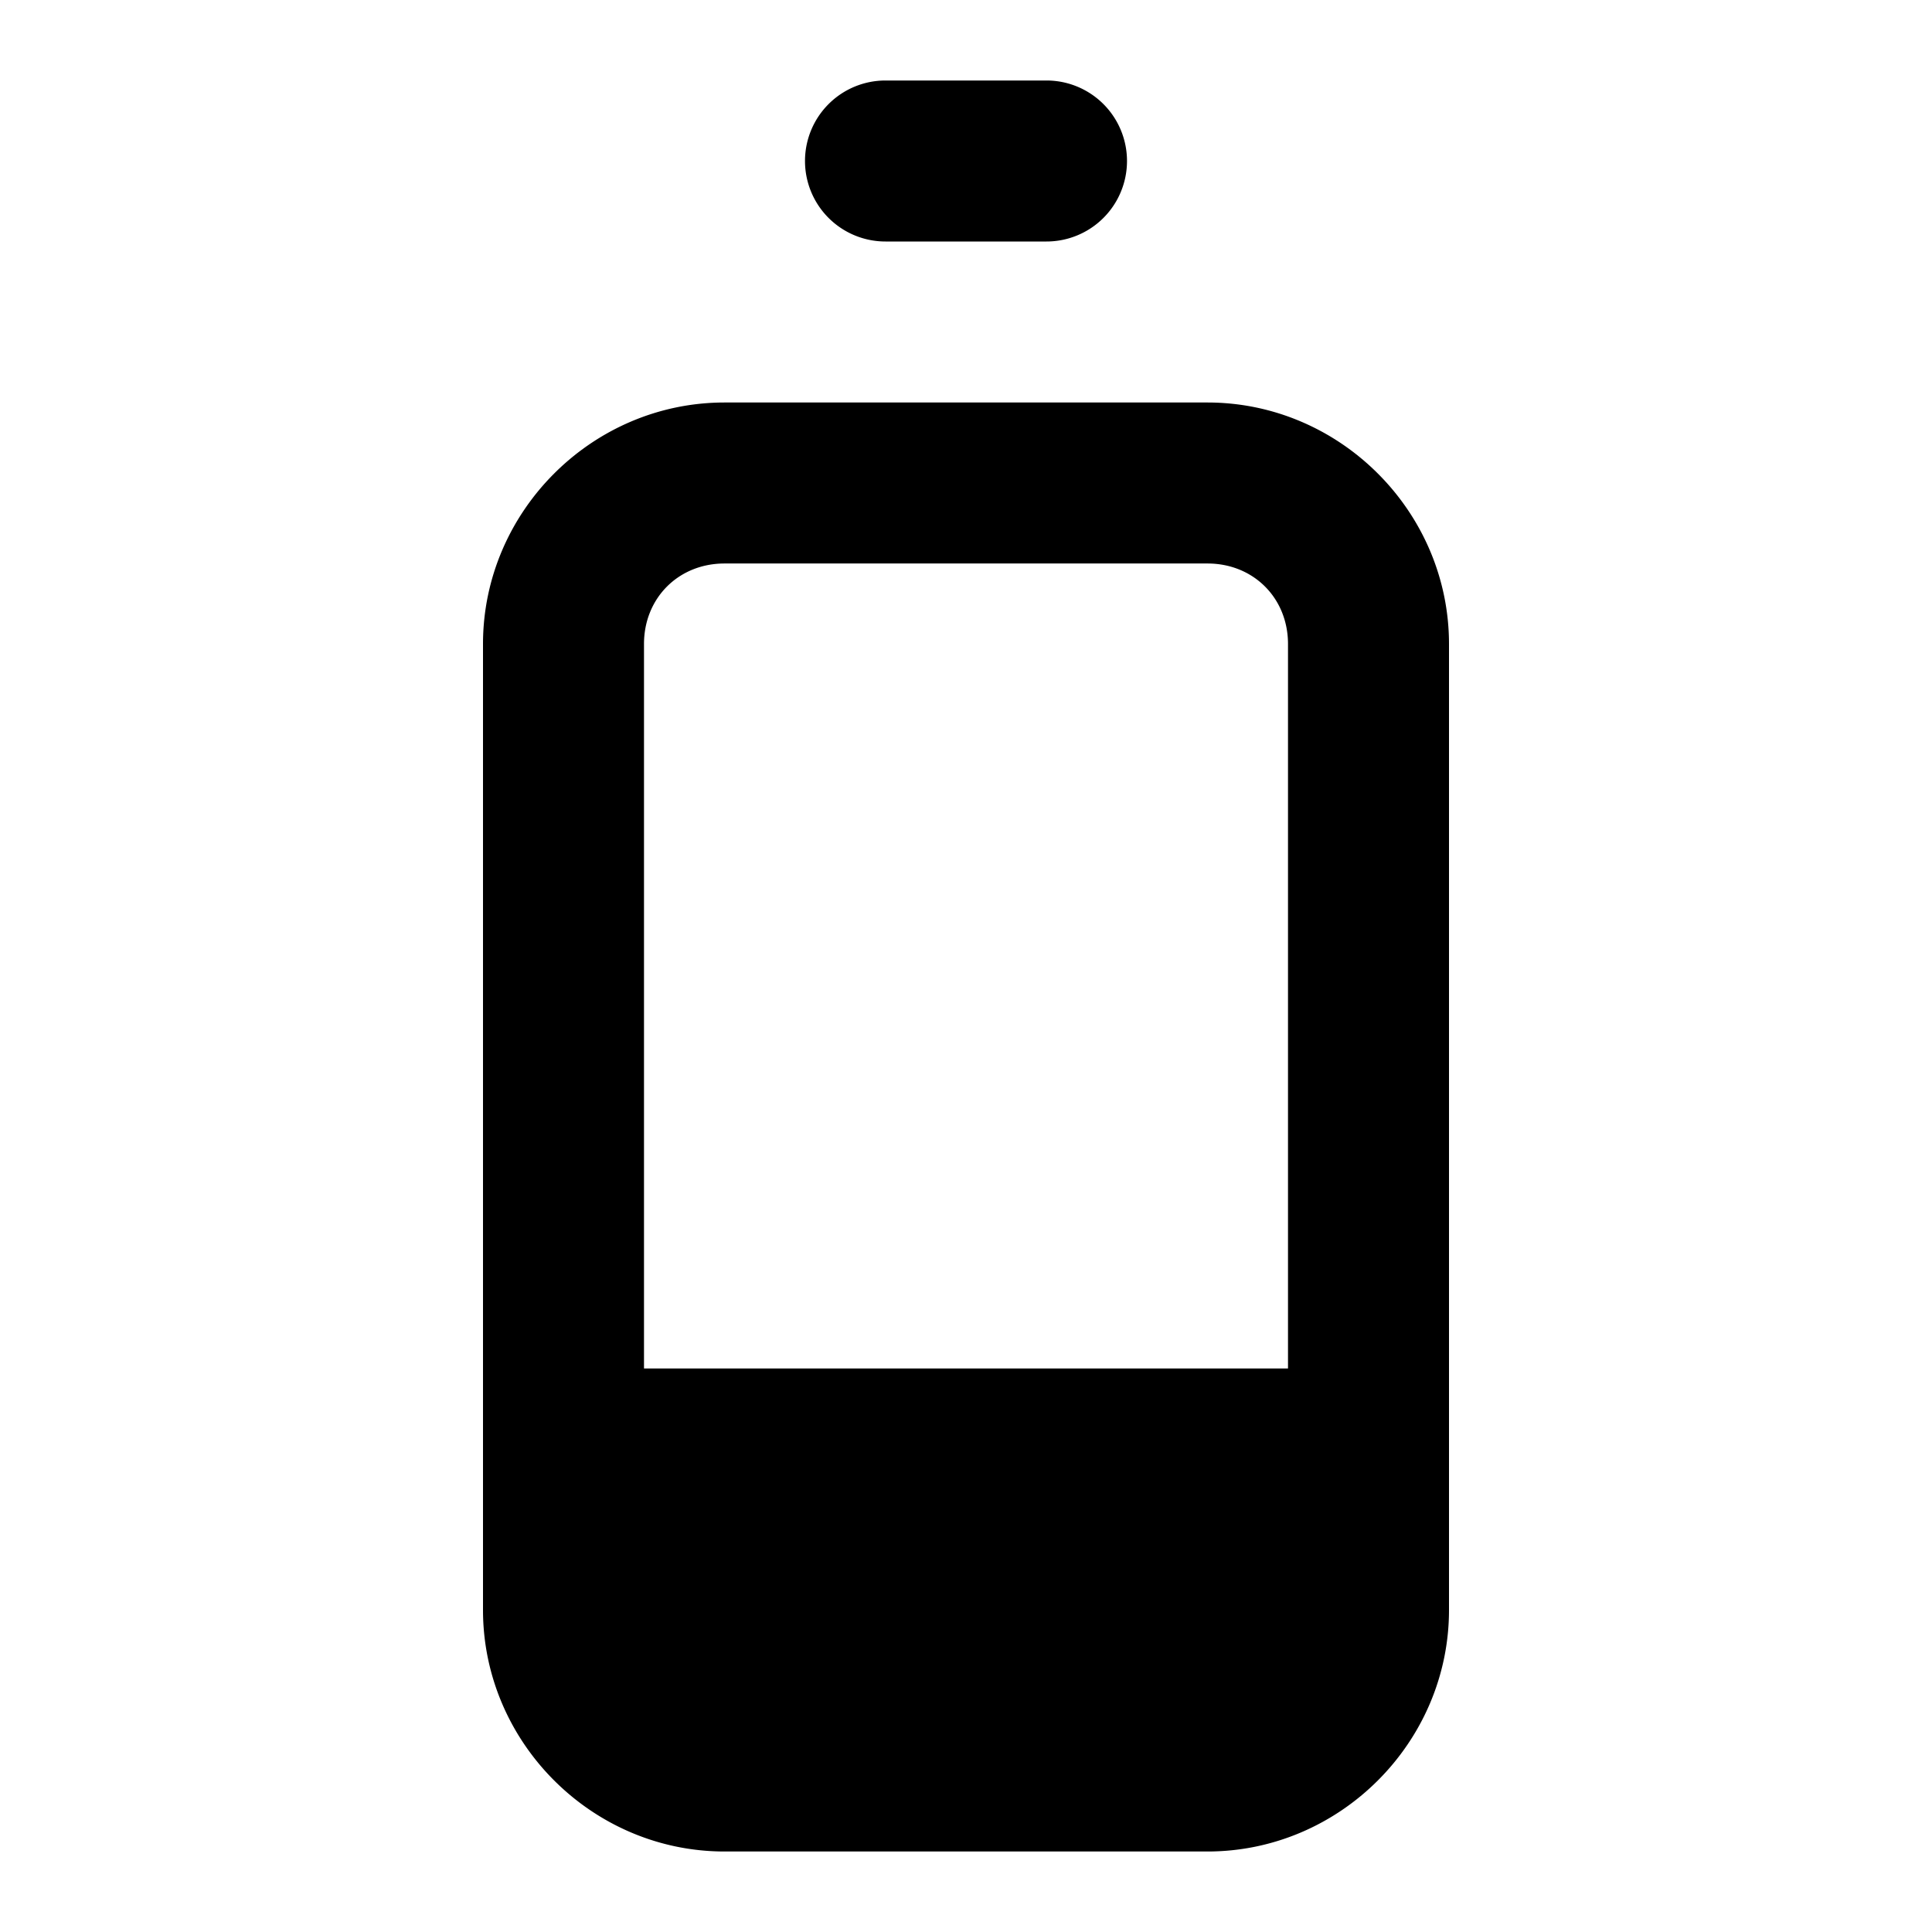 <svg xmlns="http://www.w3.org/2000/svg" xml:space="preserve" width="24" height="24" viewBox="0 0 24 24"><path d="M6 20c0 1.645 1.355 3 3 3h6c1.645 0 3-1.355 3-3V8c0-1.645-1.355-3-3-3H9C7.355 5 6 6.355 6 8zm2-3V8c0-.571.429-1 1-1h6c.571 0 1 .429 1 1v9zm2-15a1 1 0 0 0 1 1h2a1 1 0 1 0 0-2h-2a1 1 0 0 0-1 1z"/></svg>